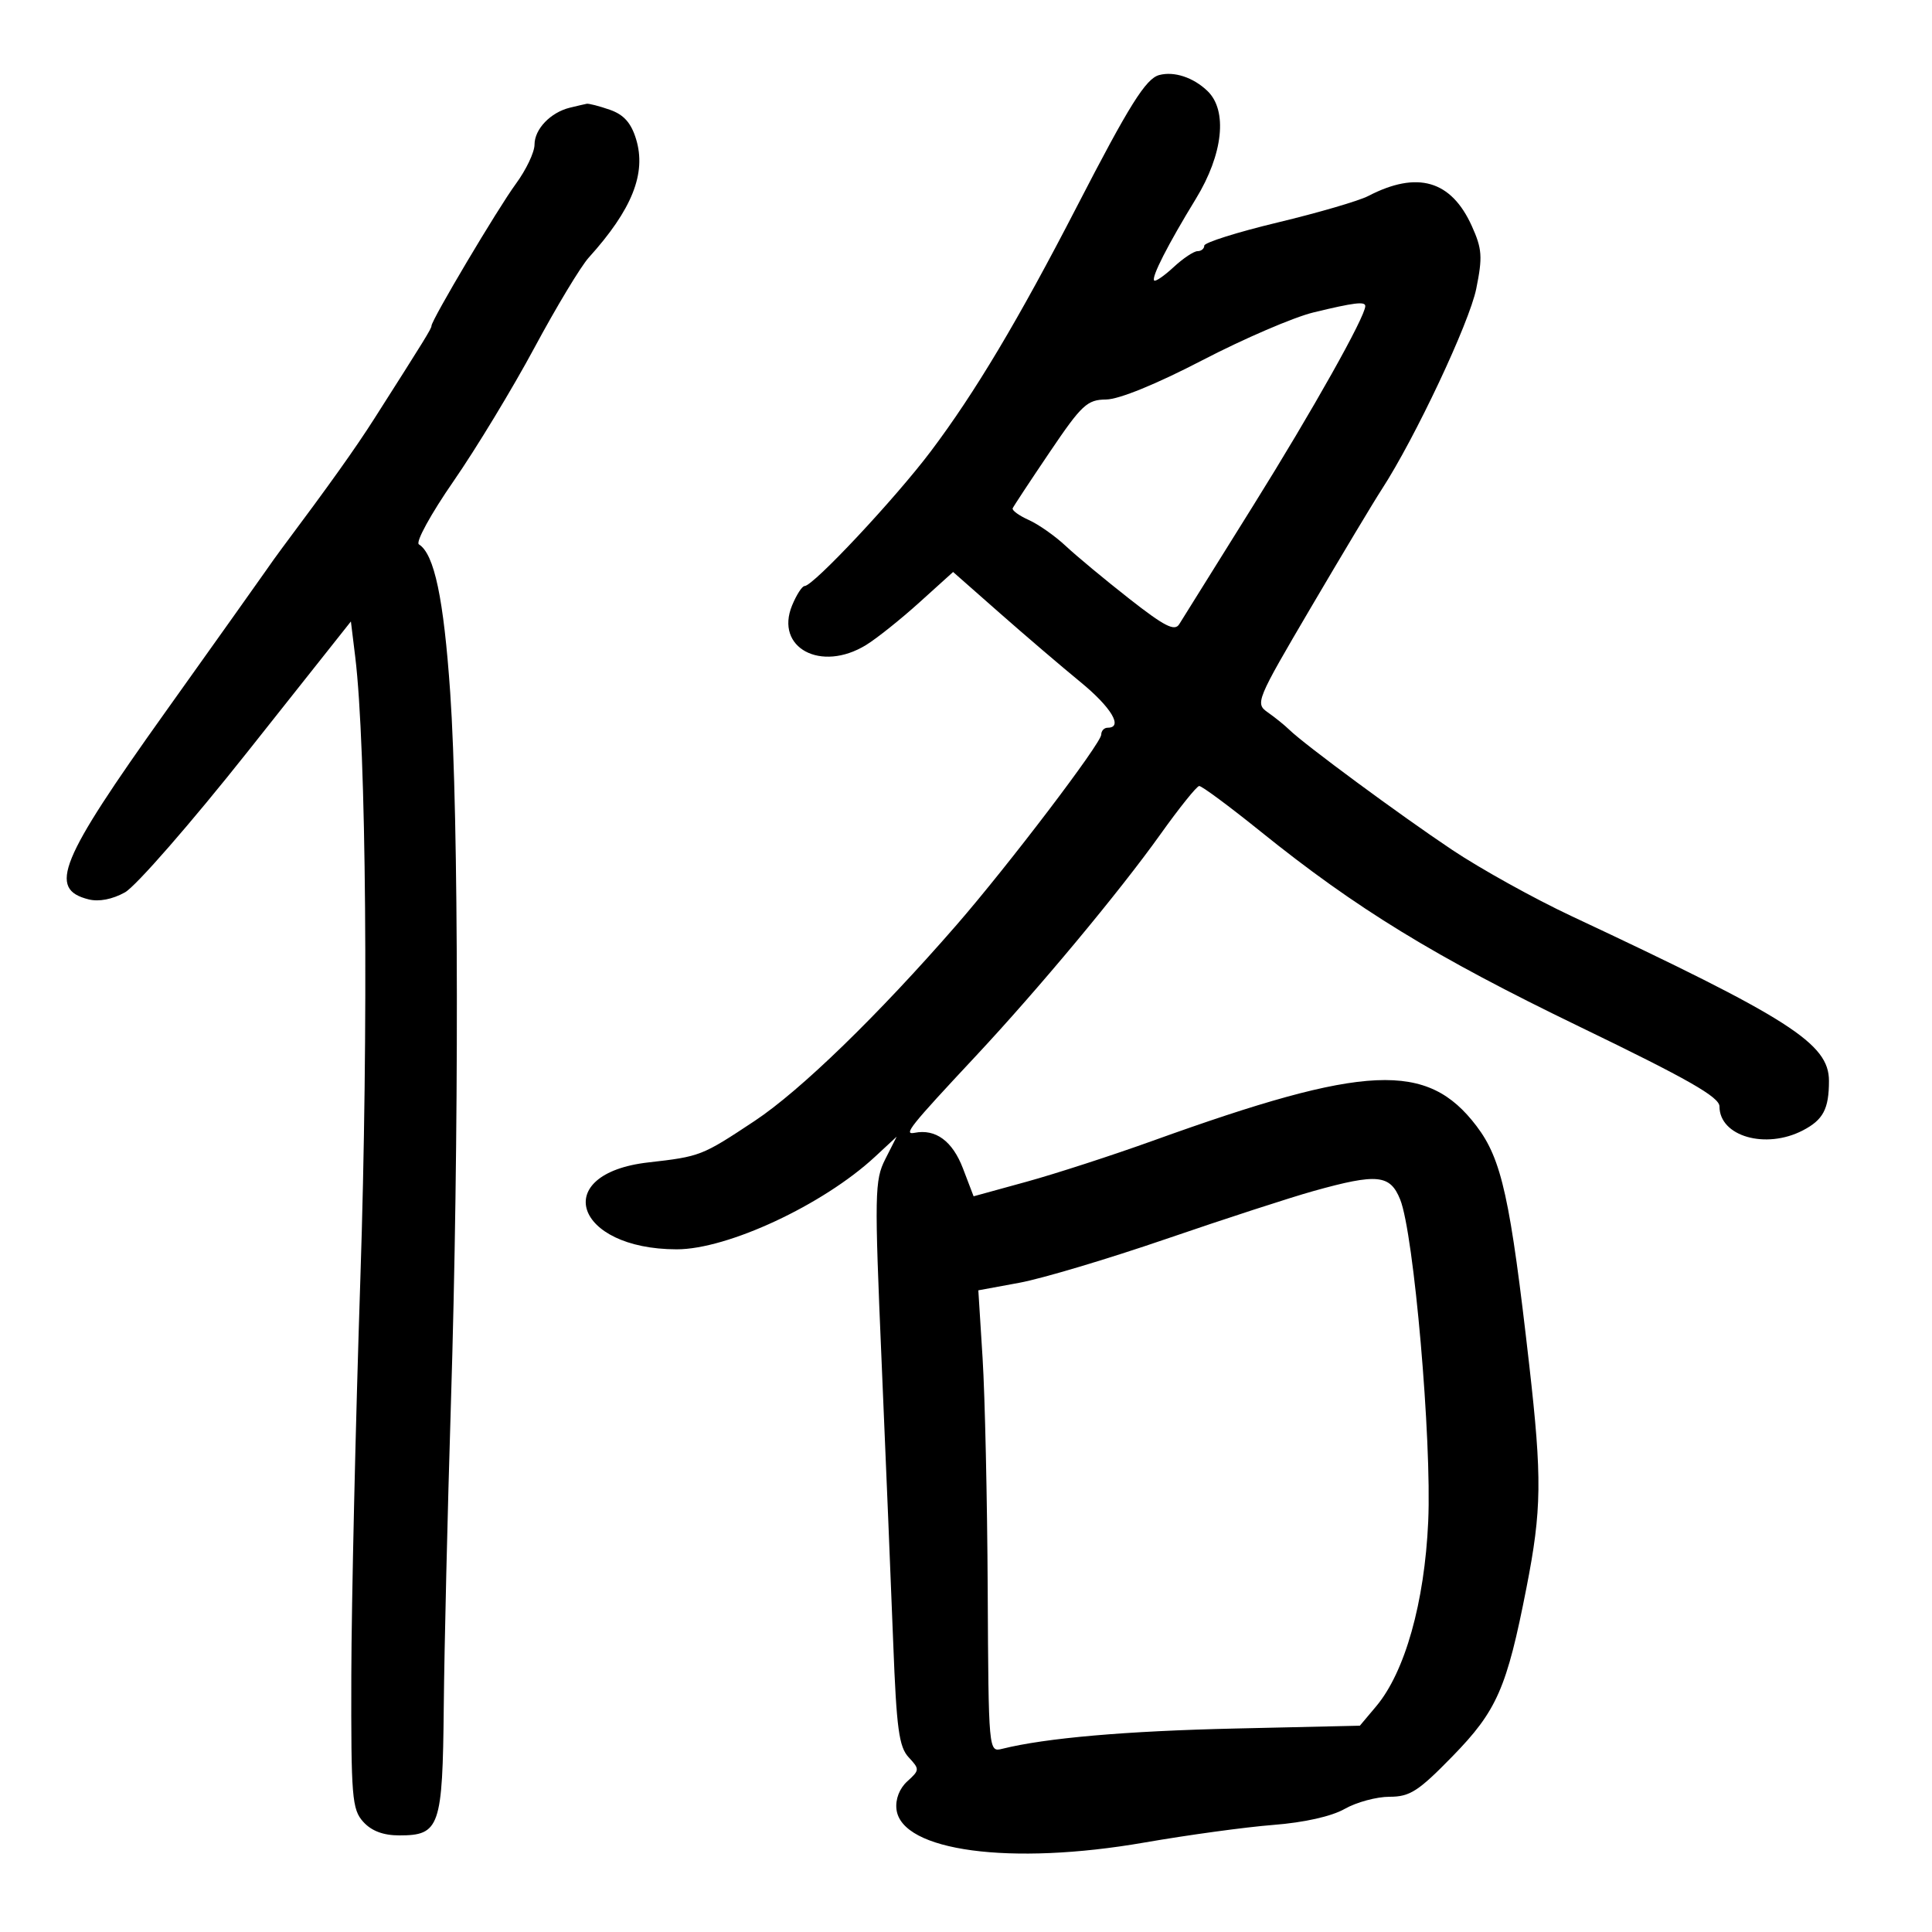 <svg xmlns="http://www.w3.org/2000/svg" width="300" height="300" viewBox="0 0 300 300" version="1.1">
	<path d="M 180 11.653 C 177.926 12.204, 175.340 16.334, 167.257 32 C 158.135 49.679, 151.381 60.998, 144.524 70.095 C 139.001 77.422, 126.280 91, 124.938 91 C 124.555 91, 123.685 92.347, 123.002 93.994 C 120.268 100.595, 127.491 104.460, 134.500 100.146 C 136.150 99.131, 139.862 96.166, 142.748 93.559 L 147.997 88.817 155.248 95.204 C 159.237 98.717, 164.863 103.525, 167.750 105.888 C 172.570 109.834, 174.462 113, 172 113 C 171.450 113, 171 113.481, 171 114.070 C 171 115.400, 156.555 134.403, 148.527 143.633 C 136.313 157.676, 124.287 169.347, 117.180 174.058 C 108.972 179.498, 108.767 179.578, 100.668 180.500 C 85.337 182.246, 89.160 193.970, 105.068 193.994 C 112.981 194.007, 127.829 187.078, 135.867 179.623 L 139.234 176.500 137.465 179.994 C 135.810 183.263, 135.774 185.293, 136.898 211.494 C 137.559 226.897, 138.371 246.577, 138.703 255.226 C 139.209 268.407, 139.596 271.263, 141.096 272.873 C 142.818 274.721, 142.810 274.862, 140.895 276.595 C 139.671 277.703, 139.020 279.377, 139.203 280.948 C 139.961 287.453, 156.921 289.724, 177.720 286.105 C 184.442 284.936, 193.442 283.706, 197.720 283.373 C 202.524 282.998, 206.765 282.046, 208.807 280.883 C 210.626 279.847, 213.757 279, 215.764 279 C 218.926 279, 220.233 278.160, 225.536 272.725 C 232.443 265.646, 233.975 262.154, 237.037 246.500 C 239.397 234.440, 239.458 229.550, 237.464 212 C 234.515 186.032, 233.190 180.020, 229.279 174.863 C 221.630 164.780, 212.139 165.206, 179.056 177.119 C 172.762 179.386, 163.915 182.257, 159.397 183.501 L 151.181 185.761 149.525 181.427 C 147.903 177.178, 145.283 175.255, 142.004 175.904 C 140.228 176.256, 141.277 174.942, 151.505 164 C 161.253 153.571, 173.824 138.475, 180.162 129.588 C 183.098 125.470, 185.819 122.079, 186.208 122.051 C 186.597 122.023, 190.872 125.188, 195.708 129.085 C 210.642 141.120, 222.773 148.544, 245.311 159.443 C 262.150 167.586, 267 170.351, 267 171.811 C 267 176.450, 274.168 178.516, 279.928 175.537 C 283.106 173.894, 284 172.203, 284 167.835 C 284 162.042, 277.929 158.158, 244 142.243 C 238.225 139.534, 229.900 134.913, 225.500 131.975 C 217.395 126.562, 202.581 115.634, 200.201 113.312 C 199.486 112.615, 197.985 111.402, 196.864 110.617 C 194.878 109.226, 195.046 108.817, 203.551 94.345 C 208.349 86.180, 213.299 77.925, 214.550 76 C 219.714 68.054, 228.163 50.119, 229.232 44.833 C 230.231 39.893, 230.143 38.644, 228.547 35.105 C 225.344 28.001, 220.090 26.478, 212.454 30.439 C 211.008 31.190, 204.689 33.036, 198.412 34.542 C 192.135 36.049, 187 37.668, 187 38.141 C 187 38.613, 186.530 39, 185.956 39 C 185.382 39, 183.717 40.109, 182.255 41.465 C 180.793 42.820, 179.429 43.762, 179.224 43.558 C 178.745 43.078, 181.341 37.987, 185.697 30.864 C 189.925 23.950, 190.656 17.167, 187.499 14.132 C 185.304 12.020, 182.325 11.036, 180 11.653 M 88.500 16.719 C 85.487 17.453, 83 20.048, 83 22.458 C 83 23.639, 81.694 26.382, 80.098 28.553 C 77.300 32.360, 67 49.696, 67 50.600 C 67 51.024, 65.991 52.662, 58.127 65 C 55.182 69.622, 51.163 75.262, 43.752 85.175 C 43.063 86.096, 41.935 87.671, 41.244 88.675 C 40.553 89.679, 33.528 99.558, 25.634 110.628 C 9.200 133.672, 7.405 138.060, 13.761 139.655 C 15.357 140.055, 17.453 139.651, 19.401 138.566 C 21.106 137.616, 29.693 127.768, 38.494 116.670 L 54.487 96.500 55.160 102 C 56.883 116.095, 57.242 159.620, 55.957 198.539 C 55.213 221.067, 54.581 248.790, 54.552 260.143 C 54.504 279.082, 54.657 280.961, 56.405 282.893 C 57.687 284.311, 59.517 285, 62 285 C 68.282 285, 68.727 283.710, 68.908 265 C 68.996 255.925, 69.495 234.775, 70.016 218 C 71.291 176.985, 71.243 126.816, 69.910 107.562 C 68.895 92.905, 67.438 86.007, 65.044 84.527 C 64.499 84.190, 66.912 79.792, 70.431 74.709 C 73.936 69.644, 79.585 60.325, 82.983 54 C 86.381 47.675, 90.178 41.375, 91.420 40 C 98.153 32.547, 100.400 26.913, 98.764 21.584 C 97.992 19.068, 96.852 17.795, 94.697 17.044 C 93.049 16.470, 91.431 16.052, 91.101 16.116 C 90.770 16.180, 89.600 16.451, 88.500 16.719 M 203.941 48.517 C 200.884 49.259, 193.130 52.597, 186.709 55.933 C 179.572 59.643, 173.767 62.013, 171.768 62.034 C 168.808 62.064, 167.981 62.835, 163 70.205 C 159.975 74.681, 157.387 78.605, 157.248 78.926 C 157.110 79.247, 158.235 80.065, 159.748 80.744 C 161.262 81.422, 163.850 83.243, 165.500 84.790 C 167.150 86.336, 171.587 90.021, 175.361 92.979 C 180.836 97.271, 182.400 98.068, 183.109 96.928 C 183.597 96.143, 188.770 87.850, 194.605 78.500 C 203.841 63.700, 212 49.172, 212 47.525 C 212 46.771, 210.236 46.988, 203.941 48.517 M 204 184.933 C 200.425 185.930, 190.119 189.280, 181.099 192.376 C 172.078 195.473, 161.821 198.536, 158.306 199.184 L 151.915 200.361 152.578 210.931 C 152.942 216.744, 153.299 232.881, 153.370 246.792 C 153.500 271.987, 153.508 272.082, 155.609 271.558 C 162.381 269.870, 174.804 268.788, 191.829 268.403 L 211.158 267.965 213.687 264.960 C 218.160 259.645, 221.205 248.838, 221.771 236.279 C 222.341 223.625, 219.546 191.525, 217.415 186.250 C 215.851 182.378, 213.862 182.183, 204 184.933" stroke="none" fill="black" fill-rule="evenodd"/>
</svg>
